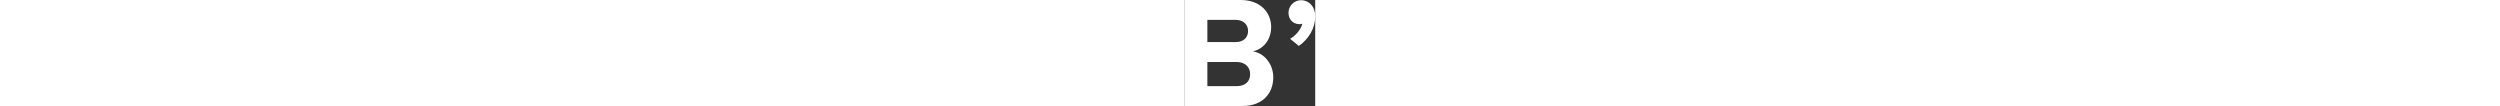 <?xml version="1.0" encoding="utf-8"?>
<!-- Generator: Adobe Illustrator 18.0.0, SVG Export Plug-In . SVG Version: 6.00 Build 0)  -->
<!DOCTYPE svg PUBLIC "-//W3C//DTD SVG 1.1//EN" "http://www.w3.org/Graphics/SVG/1.1/DTD/svg11.dtd">
<svg version="1.1" id="Layer_1" xmlns="http://www.w3.org/2000/svg" xmlns:xlink="http://www.w3.org/1999/xlink" x="0px" y="0px"
	 viewBox="0 0 283 230" style="enable-background:new 0 0 283 230;" xml:space="preserve" fill="#ffffff" height="12px">
<rect x="0" y="0" width="283" height="230" fill="#333333" stroke="none"/>
<g>
	<g>
		<path d="M147.7,111.4c21.7-4.5,39.7-24.1,39.7-52.8C187.4,27.9,165,0,121.2,0H0v230h125c44.2,0,67-27.6,67-62.4
			C191.9,139,172.6,115.2,147.7,111.4z M49,43.1h61.4c16.6,0,26.9,10,26.9,24.1c0,14.8-10.4,24.1-26.9,24.1H49V43.1z M112.5,186.9
			H49v-52.4h63.5c19,0,29.3,11.7,29.3,26.2C141.9,177.2,130.8,186.9,112.5,186.9z M252.3,0.4c-14.8,0-27.3,12.4-27.3,27.2
			c0,14.8,10.4,24.8,23.5,24.8c2.8,0,5.5-0.3,6.6-1c-2.8,12.4-15.5,26.9-26.6,32.8l19,15.5C268.8,84.6,283,61.5,283,35.6
			C283,13.2,268.5,0.4,252.3,0.4z"/>
	</g>
</g>
</svg>
